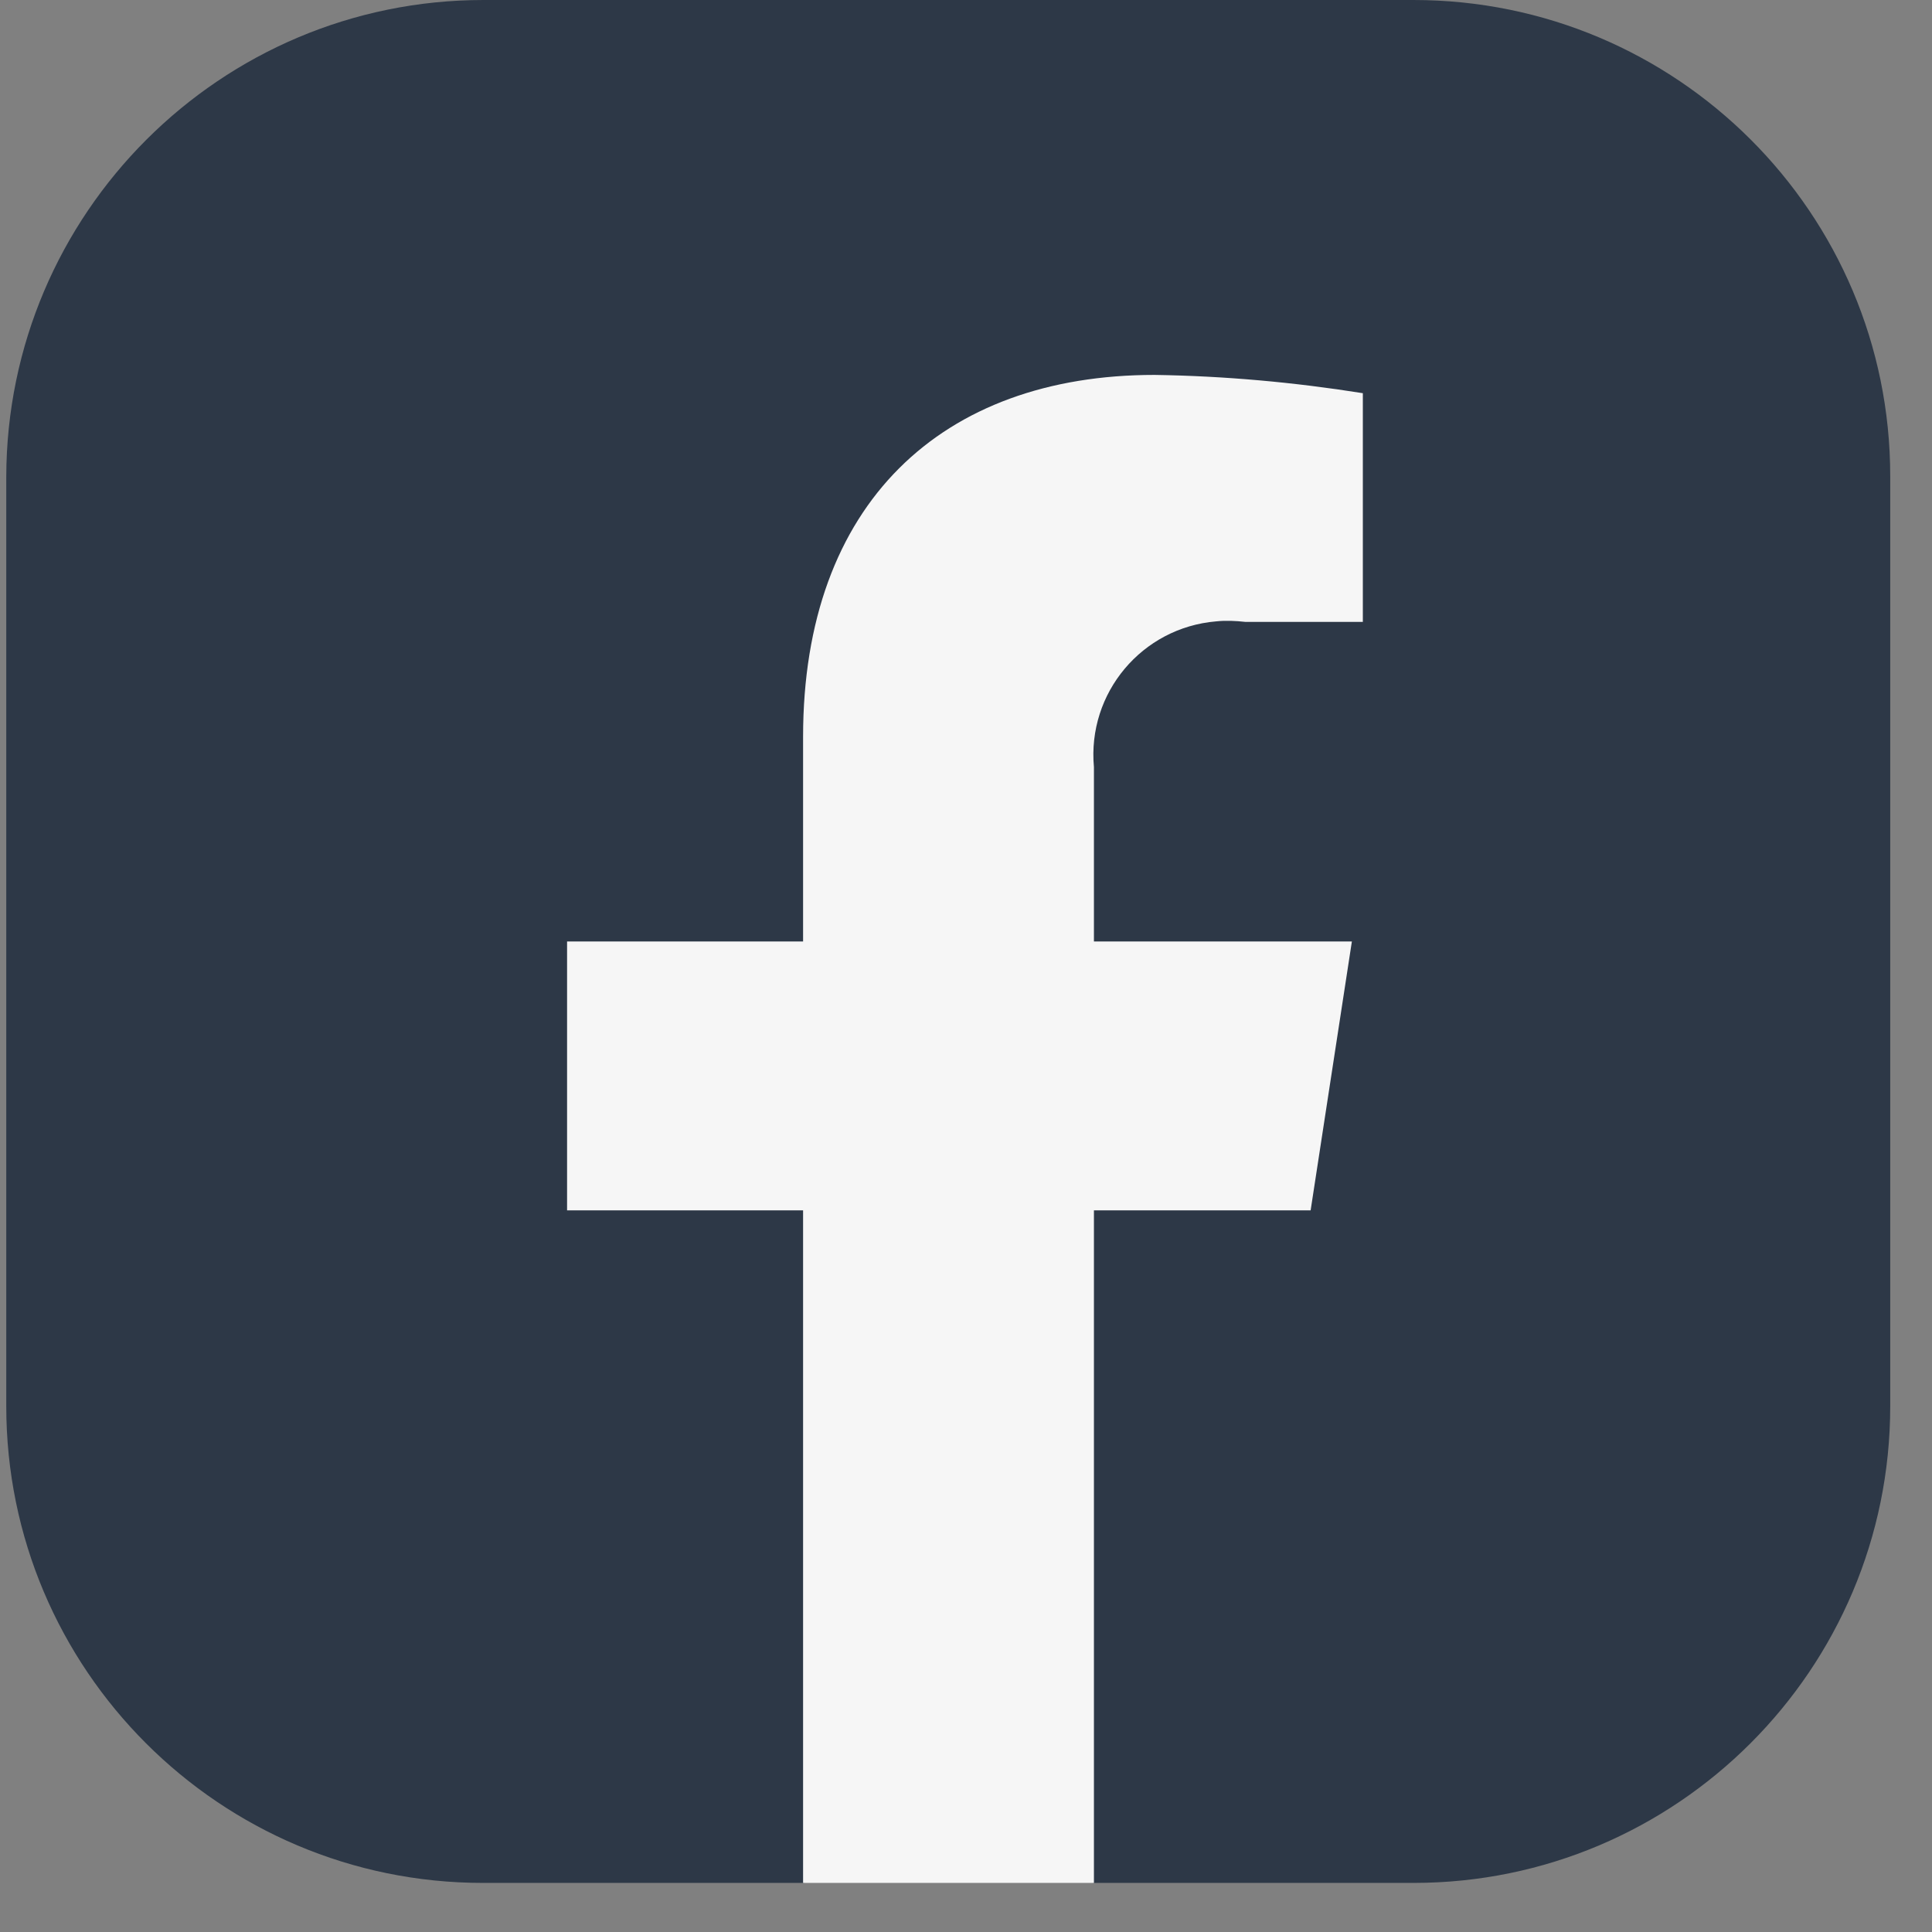 <svg width="37" height="37" viewBox="0 0 37 37" fill="none" xmlns="http://www.w3.org/2000/svg">
<rect x="0" y="0" width="37" height="37" fill="#808080" stroke="none"/>
<path d="M27.07 36.06H20.95L18.16 35.14L15.39 36.06H9.25C4.21 36.06 0.12 31.97 0.12 26.93V9.13C0.13 4.09 4.22 0 9.26 0H27.07C32.11 0 36.2 4.08 36.2 9.12V26.93C36.2 31.97 32.11 36.06 27.07 36.06Z" fill="#2D3847"/>
<path d="M15.38 14.11V18.03H10.86V23.18H15.38V36.06H20.95V23.18H25.1L25.89 18.03H20.95V14.69C20.82 13.27 21.87 12.02 23.29 11.9C23.48 11.88 23.67 11.89 23.85 11.91H26.1V7.53C24.78 7.32 23.45 7.2 22.11 7.18C18.04 7.18 15.38 9.64 15.38 14.11Z" fill="#F6F6F6"/>
</svg>
